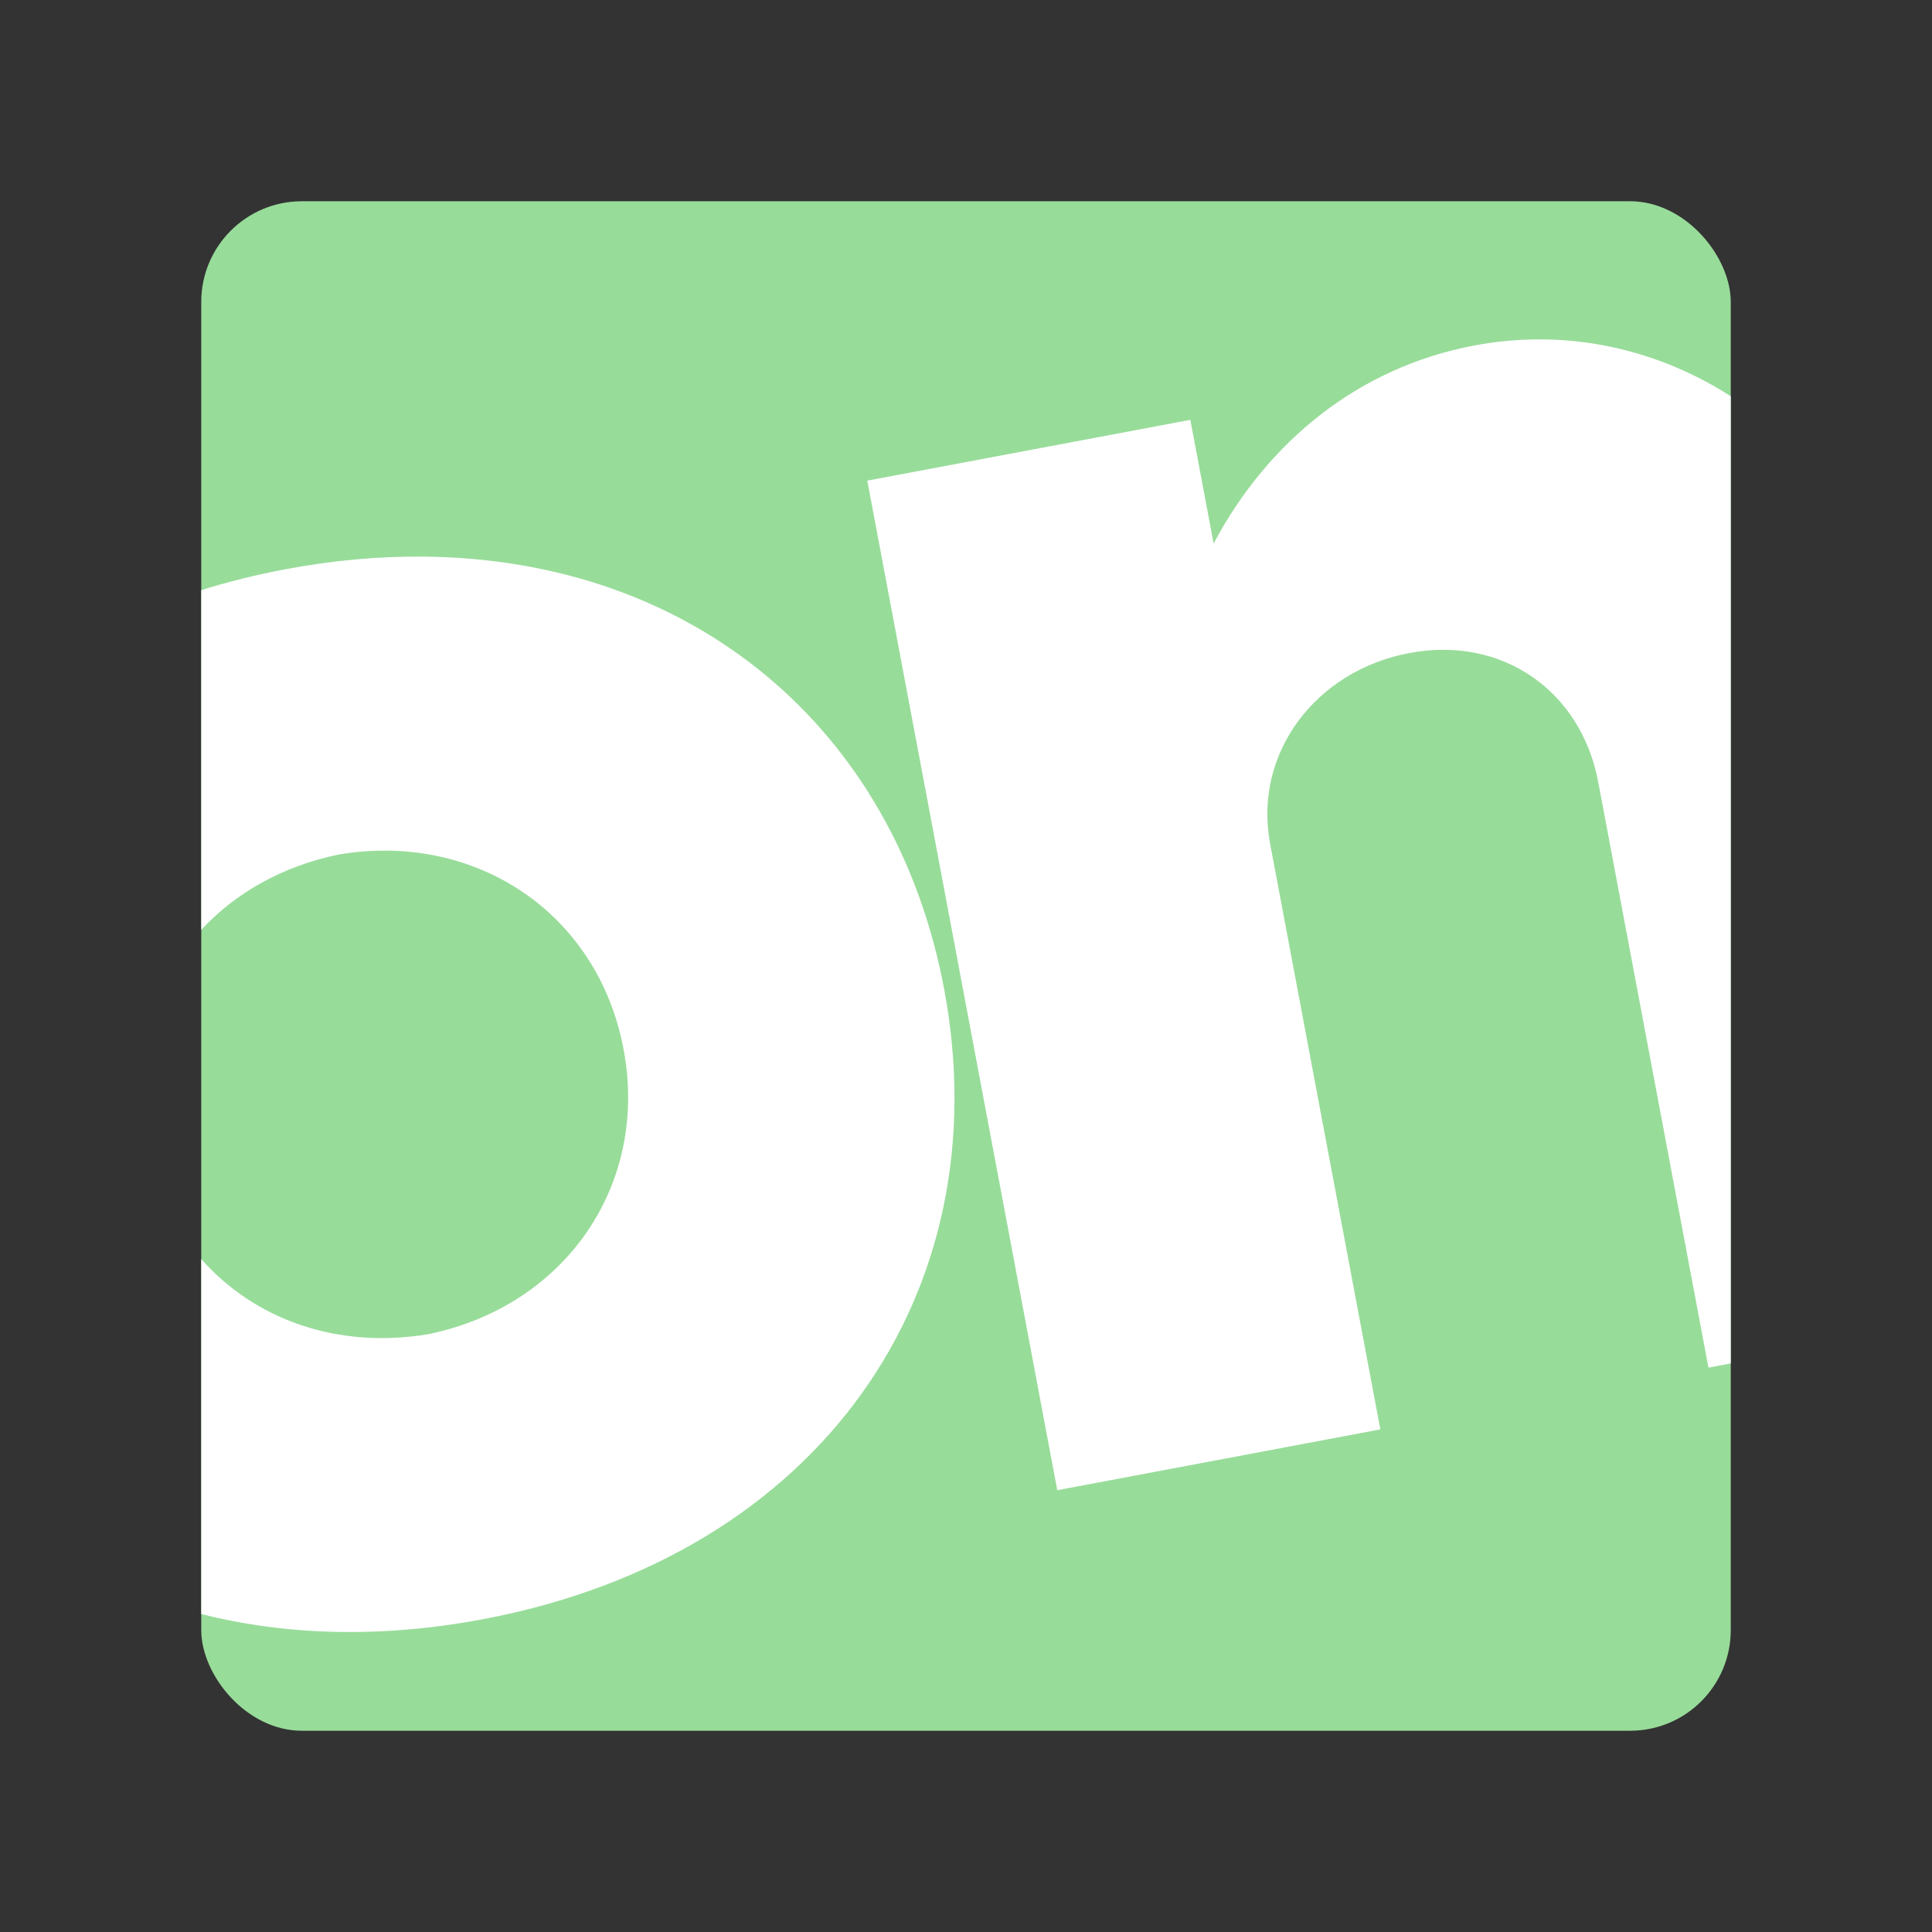 <?xml version="1.0" encoding="UTF-8" standalone="no"?>
<svg
   xml:space="preserve"
   viewBox="0 0 192 192"
   version="1.1"
   id="svg10"
   sodipodi:docname="onleihe.svg"
   inkscape:version="1.2.2 (b0a8486541, 2022-12-01)"
   inkscape:export-filename="onleihe.png"
   inkscape:export-xdpi="96"
   inkscape:export-ydpi="96"
   xmlns:inkscape="http://www.inkscape.org/namespaces/inkscape"
   xmlns:sodipodi="http://sodipodi.sourceforge.net/DTD/sodipodi-0.dtd"
   xmlns="http://www.w3.org/2000/svg"
   xmlns:svg="http://www.w3.org/2000/svg"><rect x="0" y="0" width="192" height="192" fill="#333333" stroke="none"/><defs
     id="defs14" /><sodipodi:namedview
     id="namedview12"
     pagecolor="#505050"
     bordercolor="#eeeeee"
     borderopacity="1"
     inkscape:showpageshadow="0"
     inkscape:pageopacity="0"
     inkscape:pagecheckerboard="0"
     inkscape:deskcolor="#d1d1d1"
     showgrid="false"
     inkscape:zoom="0.86915209"
     inkscape:cx="-309.49704"
     inkscape:cy="40.844405"
     inkscape:window-width="1884"
     inkscape:window-height="1055"
     inkscape:window-x="36"
     inkscape:window-y="0"
     inkscape:window-maximized="1"
     inkscape:current-layer="svg10" /><rect
     style="fill:#98dc9a;stroke-width:3.702;stroke-linecap:round;stroke-linejoin:round;paint-order:stroke fill markers"
     id="rect593"
     width="152"
     height="152"
     x="20"
     y="20"
     rx="10" /><path
     id="path595"
     style="font-weight:bold;font-size:322.389px;line-height:1.25;font-family:Now;-inkscape-font-specification:'Now Bold';letter-spacing:-33.765px;fill:#ffffff;stroke-width:5.104"
     d="m 152.057,33.74 c -1.835,0.049 -3.688,0.245 -5.545,0.595 -11.538,2.171 -20.533,9.577 -25.904,19.678 l -2.313,-12.289 -32.105,6.041 18.881,100.329 32.106,-6.043 -10.952,-58.19 c -1.699,-9.03 4.552,-17.218 13.832,-18.964 9.28,-1.747 17.075,3.798 18.775,12.827 l 10.952,58.19 2.215,-0.417 V 39.377 c -5.92,-3.794 -12.798,-5.829 -19.943,-5.637 z M 42.026,55.316 c -4.398,-0.036 -8.978,0.373 -13.704,1.263 -2.891,0.544 -5.664,1.239 -8.321,2.068 l 7e-6,33.756 c 3.396,-3.661 8.062,-6.323 13.656,-7.481 13.592,-2.298 25.763,5.8 28.312,19.344 2.549,13.544 -5.847,25.512 -19.344,28.312 -9.062,1.535 -17.3,-1.425 -22.624,-7.453 v 35.275 c 8.431,2.136 17.873,2.419 27.958,0.521 C 81.568,154.595 99.487,128.368 93.823,98.27 88.955,72.404 68.901,55.535 42.026,55.316 Z" /></svg>
